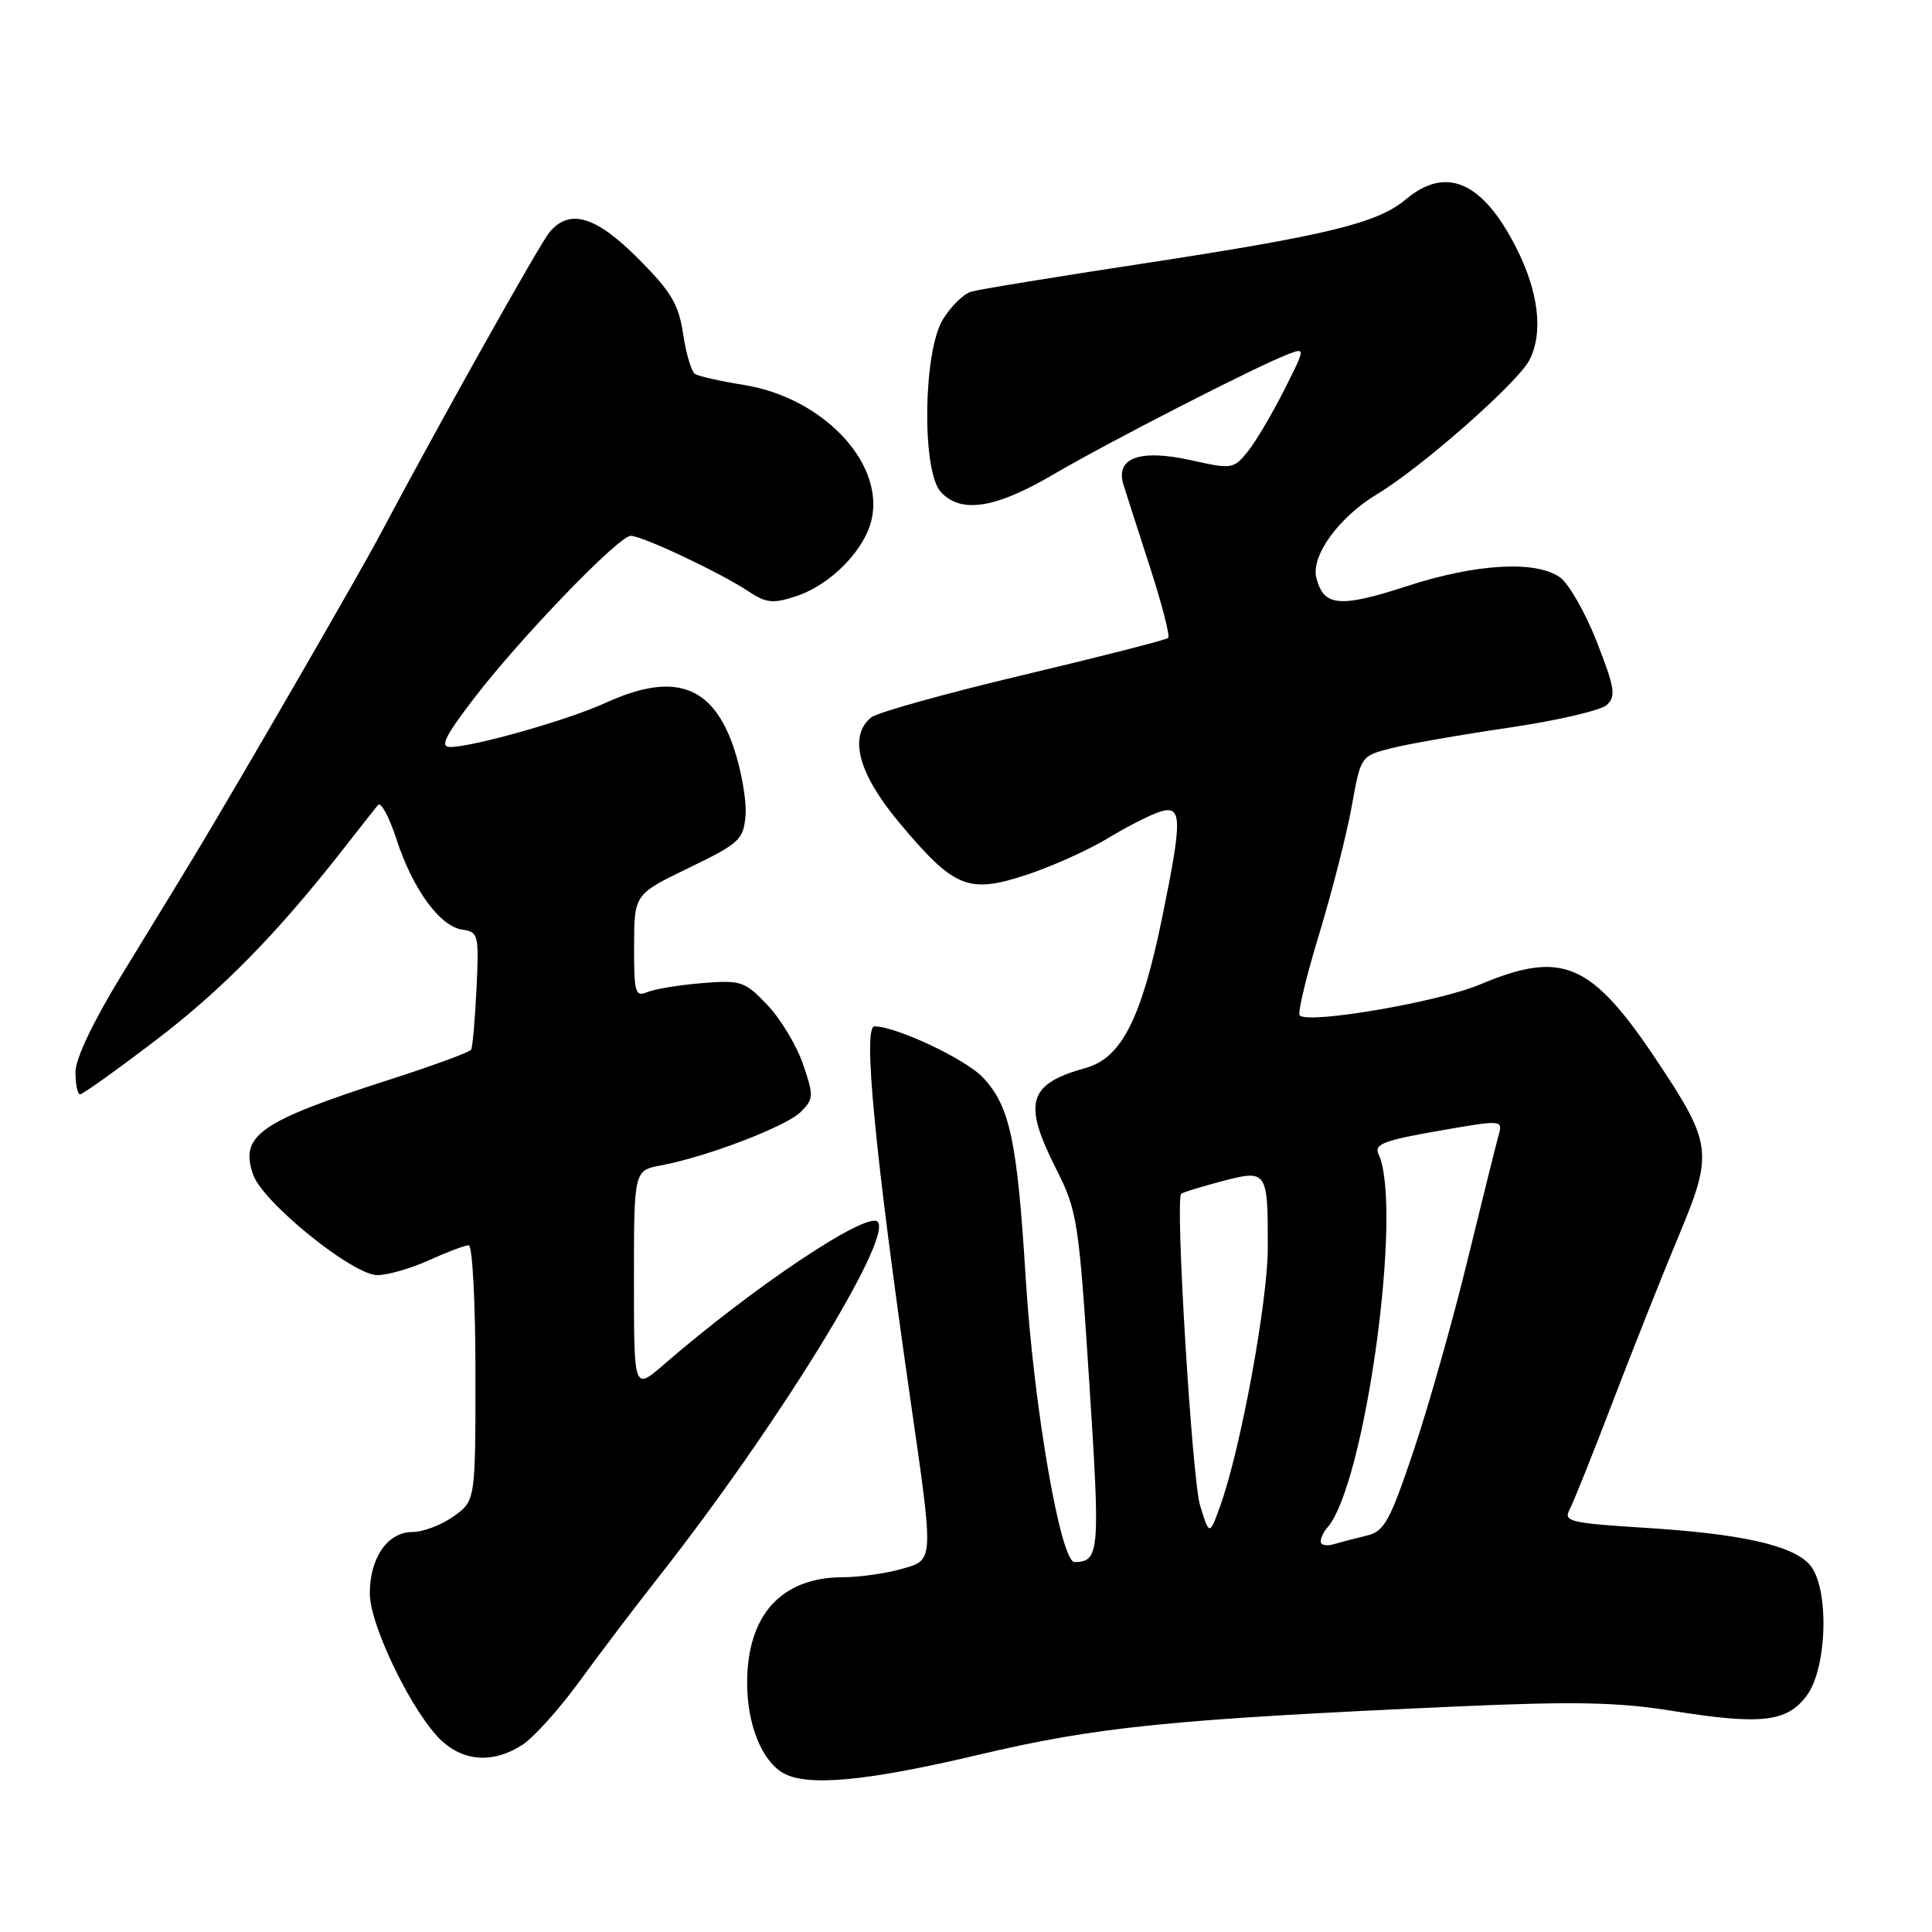 <?xml version="1.0" encoding="UTF-8" standalone="no"?>
<!DOCTYPE svg PUBLIC "-//W3C//DTD SVG 1.1//EN" "http://www.w3.org/Graphics/SVG/1.1/DTD/svg11.dtd" >
<svg xmlns="http://www.w3.org/2000/svg" xmlns:xlink="http://www.w3.org/1999/xlink" version="1.1" viewBox="0 0 256 256">
 <g >
 <path fill="currentColor"
d=" M 129.74 232.50 C 145.34 228.81 155.21 227.81 193.00 226.12 C 208.44 225.43 214.35 225.54 221.40 226.67 C 233.35 228.59 236.77 228.21 239.40 224.68 C 242.17 220.95 242.40 210.21 239.77 207.30 C 237.44 204.73 230.65 203.22 217.78 202.43 C 208.16 201.83 207.15 201.59 207.95 200.09 C 208.45 199.16 211.09 192.58 213.81 185.45 C 216.54 178.33 220.45 168.51 222.49 163.63 C 227.02 152.81 226.86 151.51 219.59 140.61 C 210.87 127.51 207.04 125.85 196.11 130.45 C 190.62 132.77 173.39 135.72 172.22 134.55 C 171.92 134.25 173.08 129.40 174.80 123.76 C 176.51 118.12 178.46 110.50 179.11 106.84 C 180.31 100.17 180.31 100.17 184.41 99.13 C 186.66 98.56 193.68 97.34 200.00 96.41 C 206.32 95.48 212.14 94.13 212.92 93.40 C 214.15 92.27 213.96 91.10 211.58 85.03 C 210.06 81.16 207.86 77.31 206.69 76.49 C 203.46 74.23 195.57 74.69 186.45 77.66 C 177.51 80.57 175.38 80.38 174.42 76.55 C 173.69 73.64 177.43 68.50 182.50 65.46 C 188.32 61.97 201.09 50.73 202.64 47.74 C 204.53 44.08 203.89 38.67 200.88 32.77 C 196.43 24.04 191.60 21.94 186.28 26.42 C 182.52 29.58 175.85 31.20 151.00 34.99 C 139.72 36.71 129.68 38.35 128.68 38.65 C 127.68 38.94 125.99 40.60 124.93 42.34 C 122.32 46.63 122.12 62.37 124.65 65.17 C 127.30 68.09 131.86 67.39 139.52 62.90 C 146.80 58.62 166.54 48.51 170.64 46.95 C 173.00 46.05 173.00 46.05 170.11 51.78 C 168.52 54.93 166.36 58.57 165.31 59.87 C 163.46 62.14 163.19 62.19 157.86 60.99 C 151.04 59.47 147.75 60.65 148.87 64.24 C 149.26 65.48 150.85 70.45 152.42 75.29 C 153.98 80.12 155.05 84.28 154.80 84.53 C 154.55 84.78 145.91 86.99 135.59 89.44 C 125.27 91.89 116.20 94.42 115.42 95.07 C 112.41 97.56 113.73 102.50 119.11 108.95 C 126.42 117.69 128.27 118.46 135.96 115.94 C 139.34 114.83 144.22 112.64 146.80 111.07 C 149.39 109.50 152.51 107.92 153.75 107.54 C 156.65 106.67 156.68 108.46 153.98 121.64 C 151.25 134.96 148.59 140.19 143.89 141.50 C 136.21 143.63 135.49 146.07 139.94 154.88 C 142.75 160.44 142.95 161.73 144.33 183.10 C 145.80 205.69 145.70 206.94 142.39 206.98 C 140.53 207.01 136.97 186.37 135.92 169.50 C 134.79 151.08 133.82 146.57 130.22 142.75 C 127.94 140.33 118.74 136.00 115.87 136.00 C 114.32 136.00 115.91 152.52 120.60 185.21 C 123.79 207.39 123.83 206.68 119.25 207.95 C 117.19 208.52 113.79 208.99 111.70 208.99 C 103.52 209.01 99.00 213.99 99.00 223.00 C 99.00 228.46 100.91 233.27 103.75 234.92 C 106.93 236.77 114.79 236.04 129.74 232.50 Z  M 69.26 231.17 C 70.77 230.17 74.15 226.41 76.76 222.82 C 79.37 219.23 84.12 212.96 87.32 208.90 C 103.00 188.95 118.38 163.98 116.29 161.89 C 114.87 160.47 99.86 170.50 87.89 180.87 C 84.00 184.23 84.00 184.23 84.00 169.66 C 84.00 155.09 84.00 155.09 87.59 154.42 C 93.70 153.27 104.18 149.26 106.11 147.33 C 107.82 145.62 107.84 145.20 106.40 141.00 C 105.56 138.53 103.43 135.00 101.68 133.16 C 98.68 130.02 98.19 129.85 93.00 130.27 C 89.97 130.52 86.71 131.06 85.75 131.47 C 84.18 132.14 84.00 131.51 84.02 125.36 C 84.04 118.50 84.04 118.50 91.27 115.00 C 98.03 111.73 98.52 111.27 98.79 108.00 C 98.94 106.08 98.23 102.03 97.20 99.00 C 94.38 90.75 89.28 88.99 80.20 93.15 C 75.28 95.40 62.80 98.95 59.69 98.98 C 58.27 99.00 58.89 97.67 62.64 92.75 C 68.72 84.76 81.97 71.00 83.58 71.00 C 85.10 71.00 95.51 75.91 99.21 78.38 C 101.52 79.91 102.45 80.01 105.46 79.01 C 110.20 77.45 114.78 72.69 115.56 68.52 C 116.96 61.06 108.87 52.69 98.64 51.02 C 95.52 50.52 92.58 49.86 92.10 49.56 C 91.62 49.27 90.91 46.88 90.52 44.26 C 89.92 40.30 88.92 38.62 84.55 34.25 C 78.93 28.62 75.49 27.60 72.83 30.75 C 71.52 32.30 58.21 56.05 50.28 71.00 C 47.42 76.38 31.69 103.58 25.70 113.50 C 24.04 116.25 19.83 123.15 16.34 128.83 C 12.36 135.32 10.00 140.24 10.00 142.08 C 10.00 143.68 10.28 145.00 10.62 145.00 C 10.96 145.00 15.44 141.80 20.56 137.90 C 29.41 131.17 36.71 123.72 45.49 112.50 C 47.64 109.75 49.71 107.12 50.09 106.66 C 50.47 106.20 51.56 108.22 52.52 111.16 C 54.67 117.79 58.28 122.76 61.25 123.18 C 63.39 123.48 63.48 123.86 63.14 131.00 C 62.94 135.12 62.62 138.77 62.43 139.09 C 62.23 139.42 57.45 141.18 51.79 143.00 C 34.36 148.60 31.71 150.44 33.55 155.66 C 34.84 159.34 46.74 168.96 50.00 168.96 C 51.38 168.96 54.46 168.07 56.86 166.98 C 59.26 165.89 61.62 165.00 62.11 165.00 C 62.60 165.00 63.00 172.62 63.00 181.93 C 63.00 198.86 63.00 198.86 60.10 200.93 C 58.50 202.07 56.05 203.00 54.65 203.00 C 51.37 203.00 49.00 206.41 49.00 211.14 C 49.00 215.45 54.83 227.34 58.62 230.75 C 61.63 233.47 65.54 233.62 69.26 231.17 Z  M 175.00 204.27 C 175.00 203.79 175.38 202.97 175.85 202.45 C 180.88 196.83 185.95 159.94 182.66 152.93 C 182.05 151.62 183.35 151.11 190.53 149.86 C 199.10 148.36 199.14 148.37 198.57 150.43 C 198.25 151.57 196.40 159.03 194.45 167.00 C 192.51 174.97 189.30 186.30 187.33 192.17 C 184.17 201.57 183.43 202.92 181.12 203.47 C 179.68 203.81 177.71 204.33 176.75 204.61 C 175.79 204.90 175.00 204.74 175.00 204.27 Z  M 159.02 199.50 C 157.96 196.06 155.70 159.06 156.51 158.19 C 156.66 158.01 159.06 157.28 161.83 156.54 C 167.92 154.94 168.00 155.06 167.99 165.33 C 167.98 172.51 164.40 191.98 161.70 199.50 C 160.26 203.50 160.26 203.50 159.02 199.50 Z "/>
</g>
</svg>